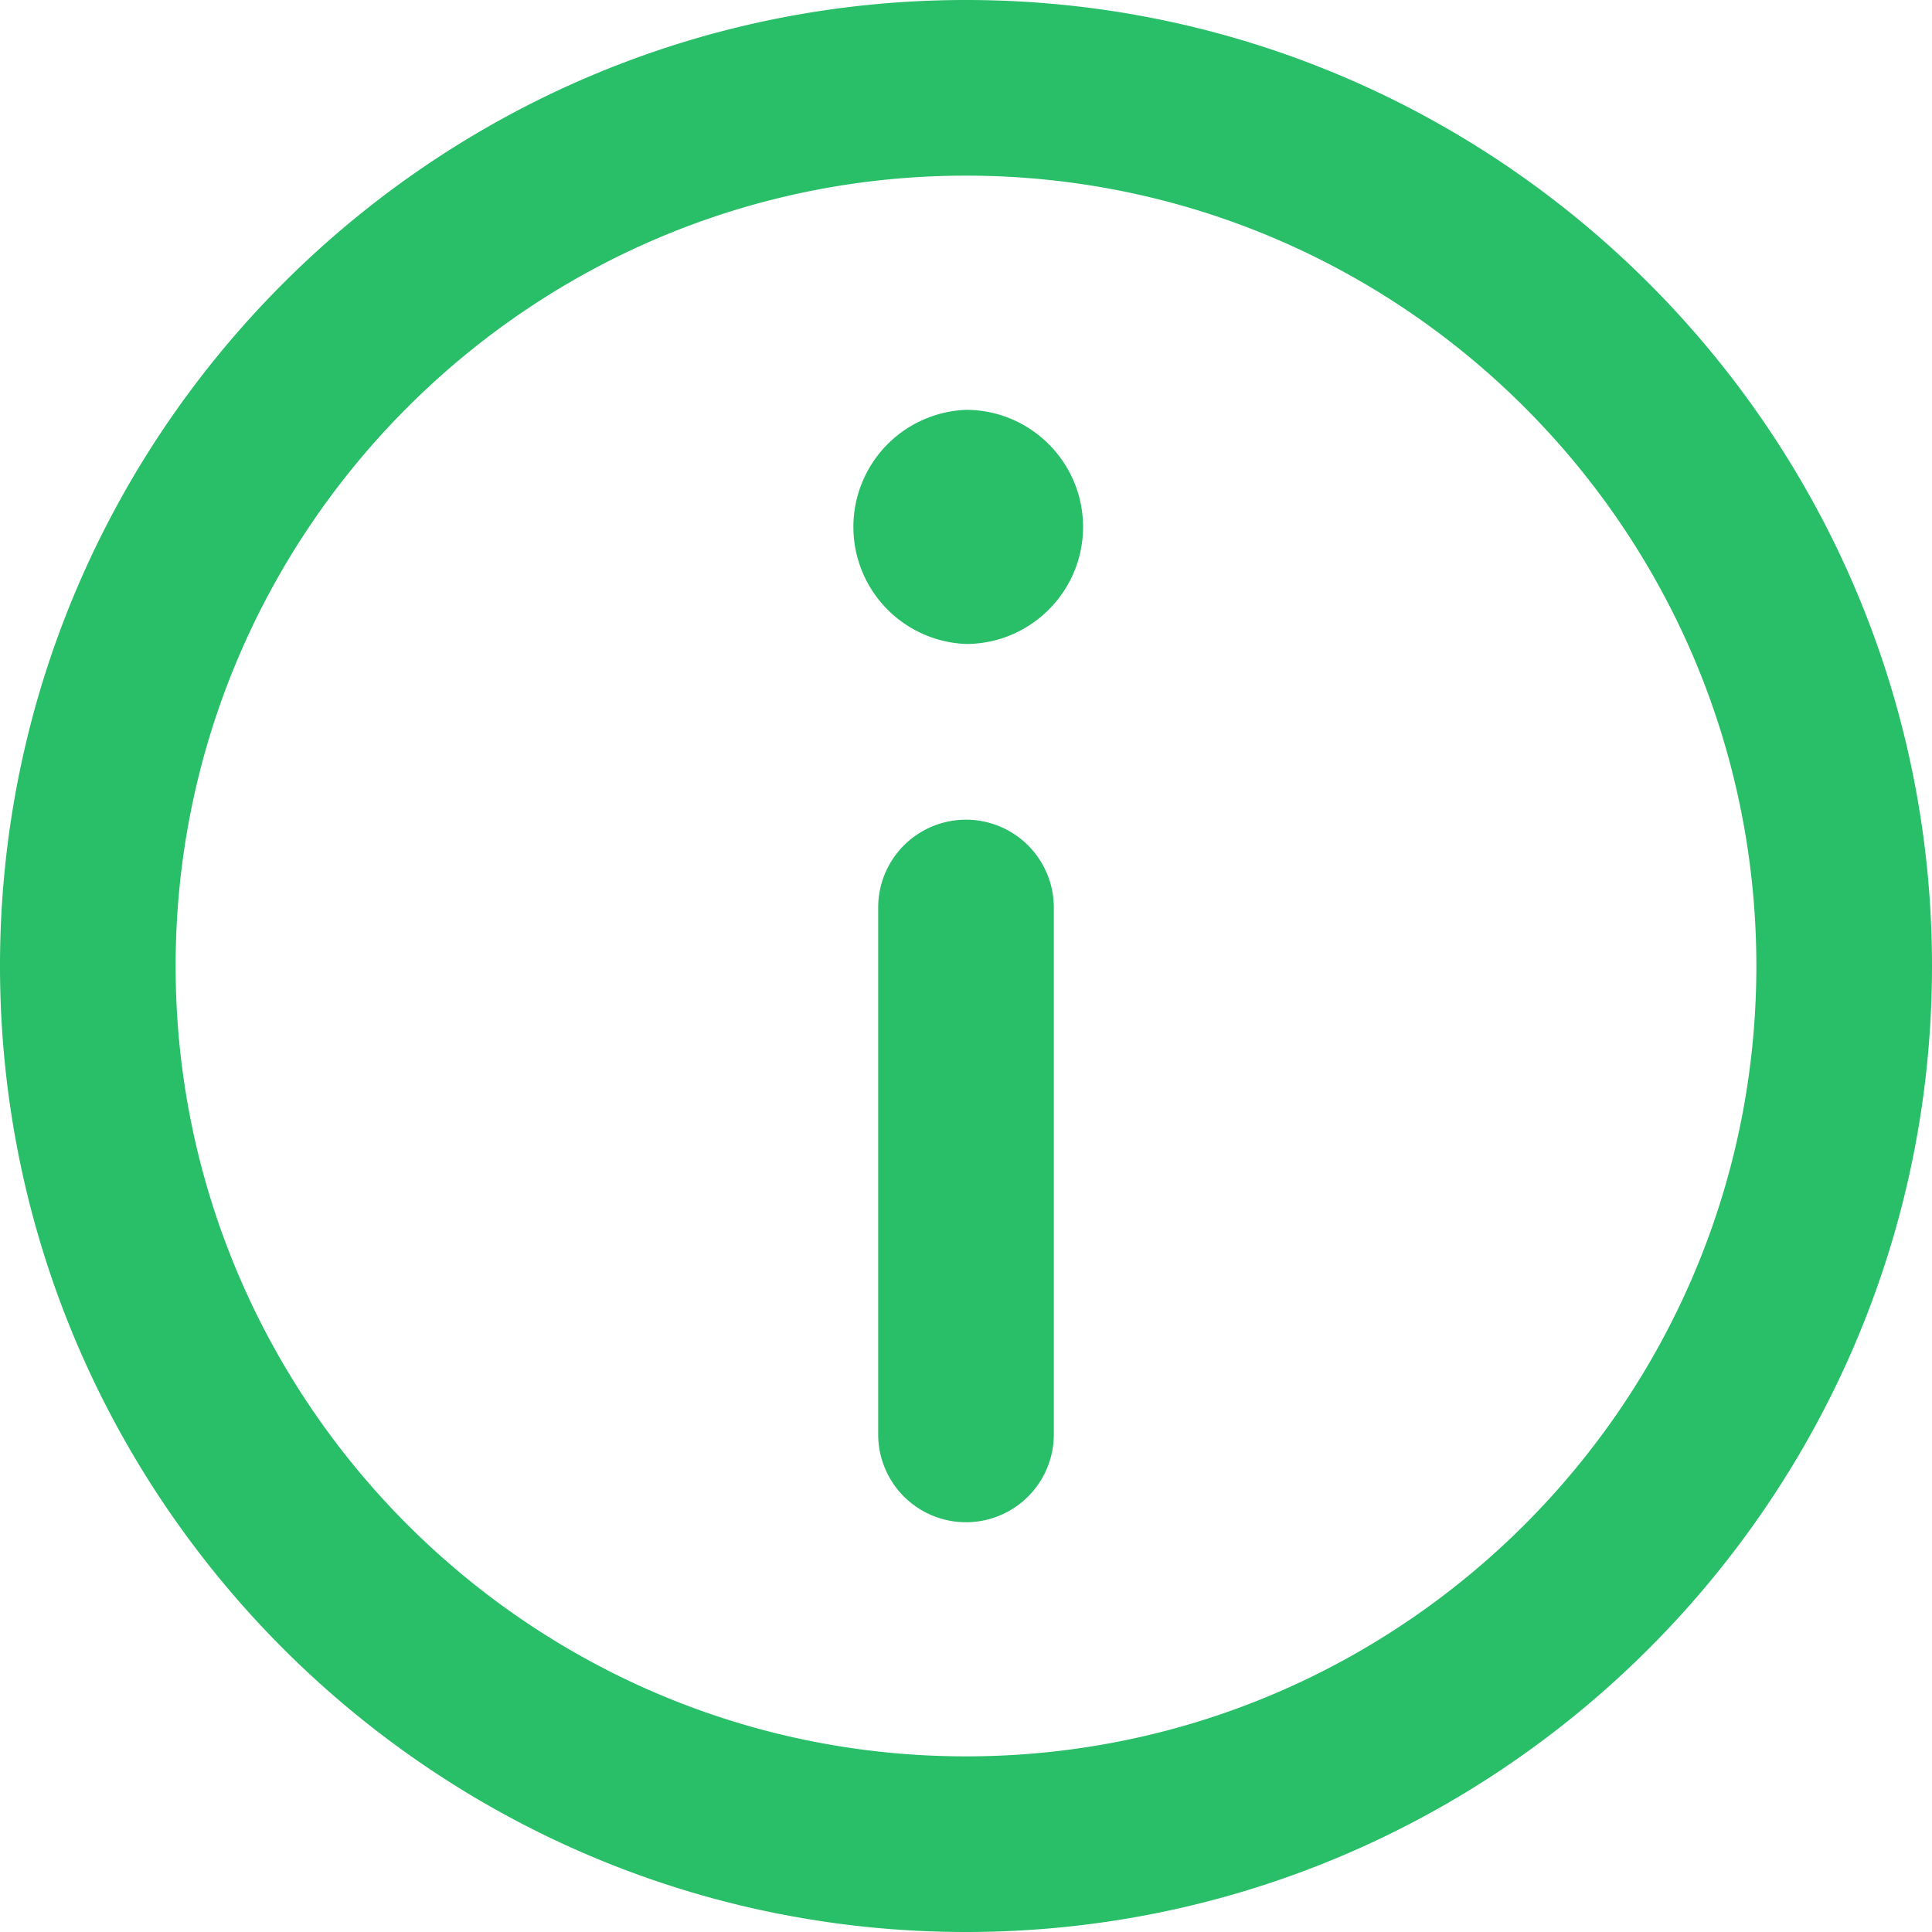 <svg xmlns="http://www.w3.org/2000/svg" width="22" height="22"><path fill="#29be68" d="M22 11c0 6.065-4.935 11-11 11S0 17.065 0 11C0 4.934 4.935 0 11 0s11 4.934 11 11zm-2 0c0-4.963-4.037-9-9-9s-9 4.037-9 9 4.037 9 9 9 9-4.037 9-9zm-7.667-5c0 .735-.598 1.333-1.333 1.333a1.334 1.334 0 010-2.666c.735 0 1.333.598 1.333 1.334zM12 10.334v6a1 1 0 01-2 0v-6a1 1 0 112 0z"/></svg>